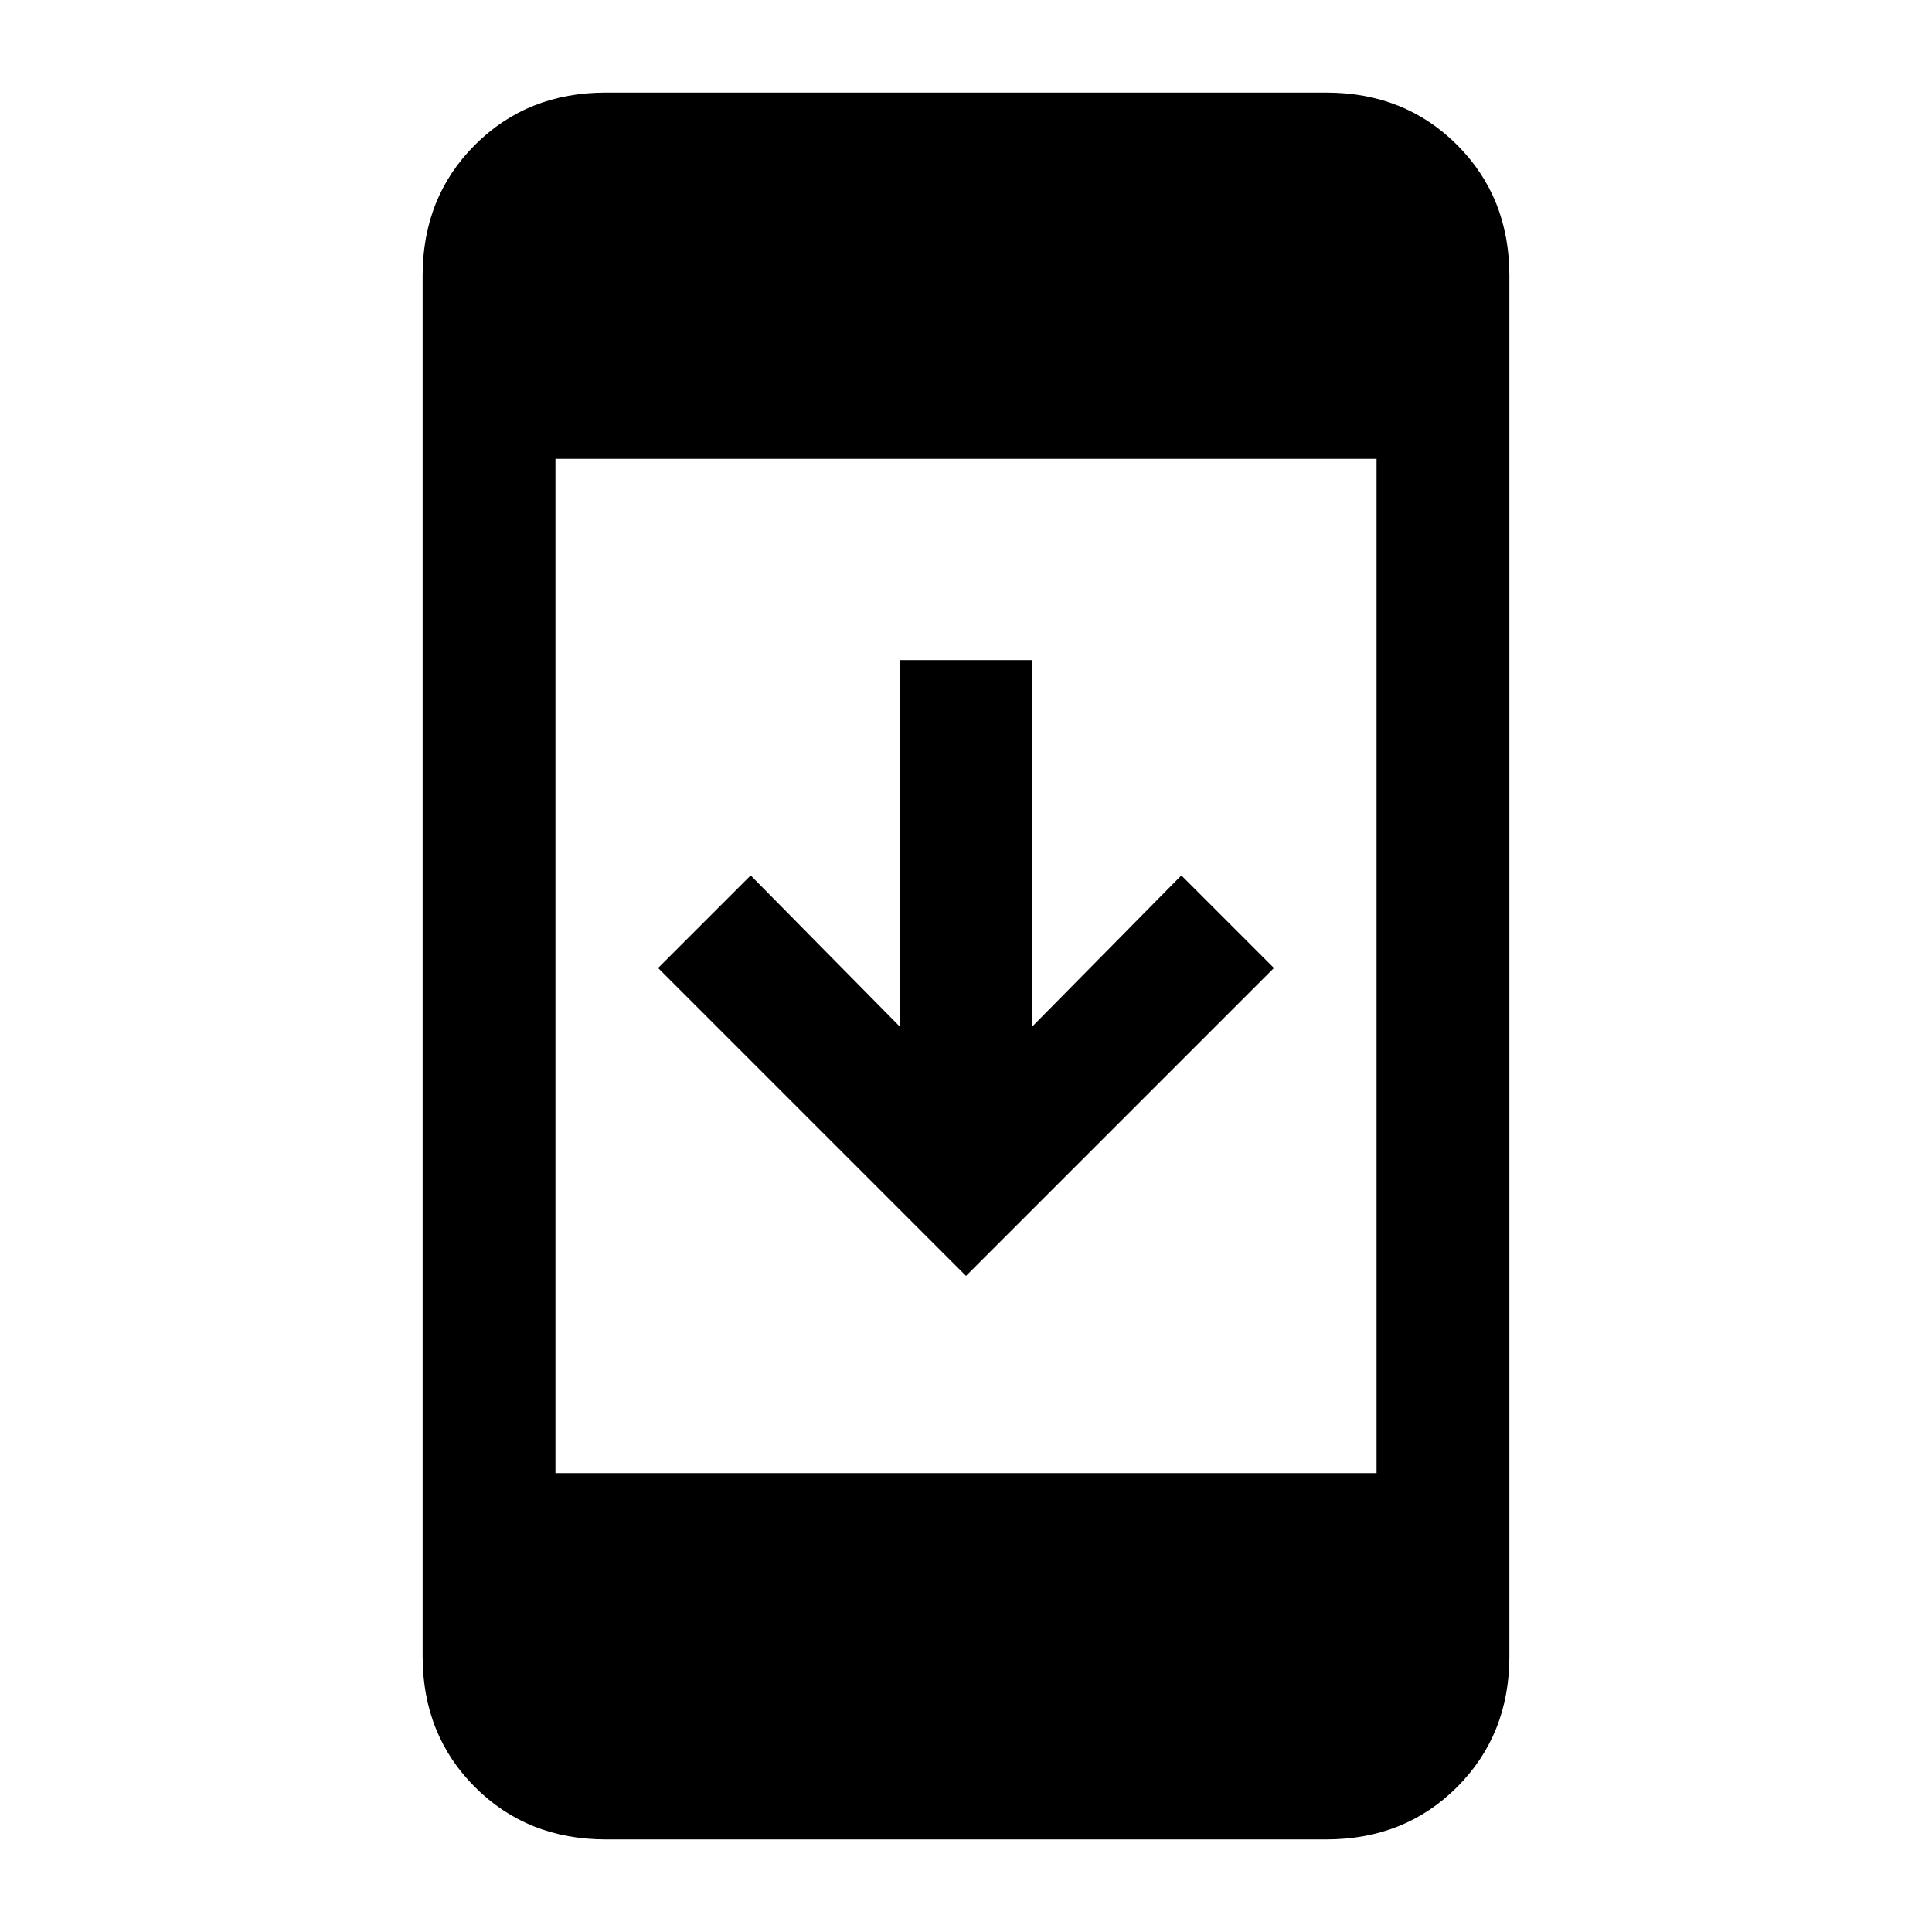 <svg xmlns="http://www.w3.org/2000/svg" height="24" width="24"><path d="M15.825 12.025 12 15.85 8.175 12.025 9.325 10.875 11.175 12.75V8.2H12.825V12.75L14.675 10.875ZM7.525 22.85Q6.55 22.85 5.9 22.2Q5.25 21.55 5.25 20.575V3.425Q5.25 2.45 5.9 1.8Q6.55 1.15 7.525 1.15H16.475Q17.45 1.15 18.1 1.8Q18.75 2.45 18.75 3.425V20.575Q18.75 21.55 18.1 22.2Q17.45 22.85 16.475 22.85ZM6.9 18.3H17.1V5.7H6.9Z"/></svg>